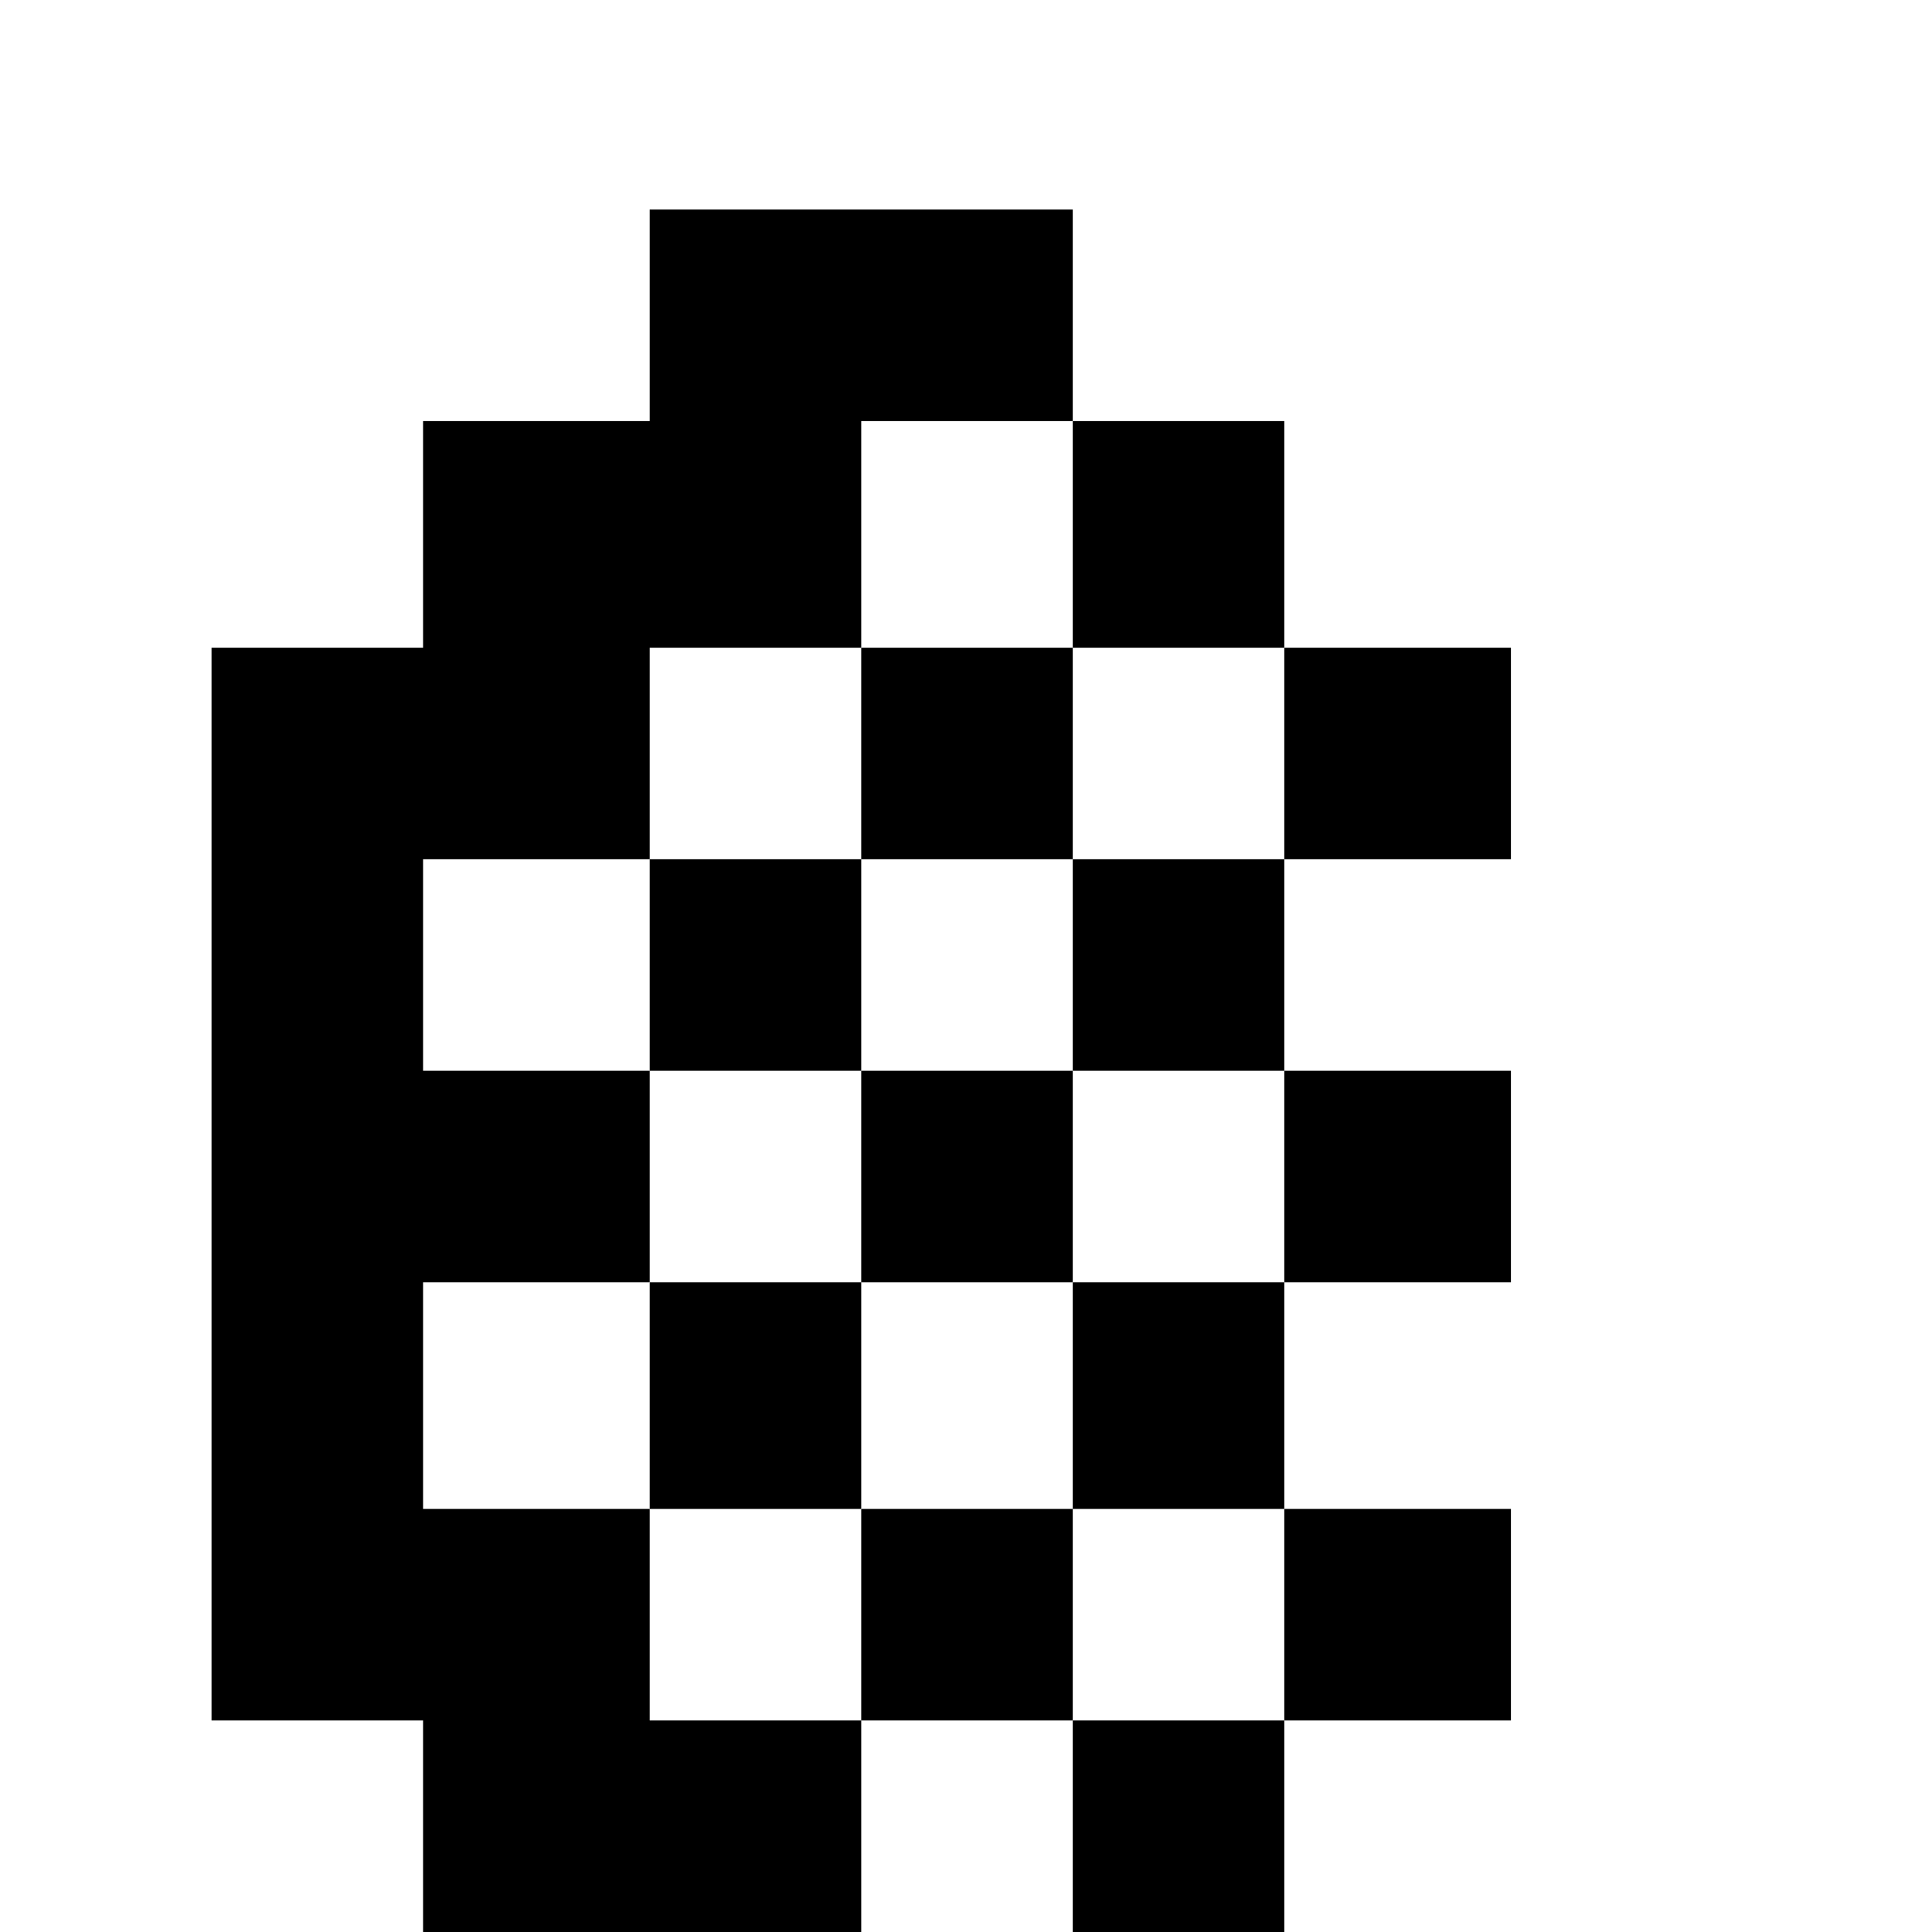 <?xml version="1.0" standalone="no"?>
<!DOCTYPE svg PUBLIC "-//W3C//DTD SVG 20010904//EN"
 "http://www.w3.org/TR/2001/REC-SVG-20010904/DTD/svg10.dtd">
<svg version="1.0" xmlns="http://www.w3.org/2000/svg"
 width="468pt" height="468pt" viewBox="0 0 468 468"
 preserveAspectRatio="xMidYMid meet">
<g transform="translate(0,468) scale(0.366,-0.366)"
fill="#000000" stroke="none">
<path d="M430 1070 l0 -70 -75 0 -75 0 0 -75 0 -75 -70 0 -70 0 0 -355 0 -355
70 0 70 0 0 -70 0 -70 145 0 145 0 0 70 0 70 70 0 70 0 0 -70 0 -70 70 0 70 0
0 70 0 70 75 0 75 0 0 70 0 70 -75 0 -75 0 0 75 0 75 75 0 75 0 0 70 0 70 -75
0 -75 0 0 70 0 70 75 0 75 0 0 70 0 70 -75 0 -75 0 0 75 0 75 -70 0 -70 0 0
70 0 70 -140 0 -140 0 0 -70z m280 -145 l0 -75 70 0 70 0 0 -70 0 -70 -70 0
-70 0 0 -70 0 -70 70 0 70 0 0 -70 0 -70 -70 0 -70 0 0 -75 0 -75 70 0 70 0 0
-70 0 -70 -70 0 -70 0 0 70 0 70 -70 0 -70 0 0 -70 0 -70 -70 0 -70 0 0 70 0
70 -75 0 -75 0 0 75 0 75 75 0 75 0 0 70 0 70 -75 0 -75 0 0 70 0 70 75 0 75
0 0 70 0 70 70 0 70 0 0 75 0 75 70 0 70 0 0 -75z"/>
<path d="M570 780 l0 -70 -70 0 -70 0 0 -70 0 -70 70 0 70 0 0 -70 0 -70 -70
0 -70 0 0 -75 0 -75 70 0 70 0 0 75 0 75 70 0 70 0 0 70 0 70 -70 0 -70 0 0
70 0 70 70 0 70 0 0 70 0 70 -70 0 -70 0 0 -70z"/>
</g>
</svg>
